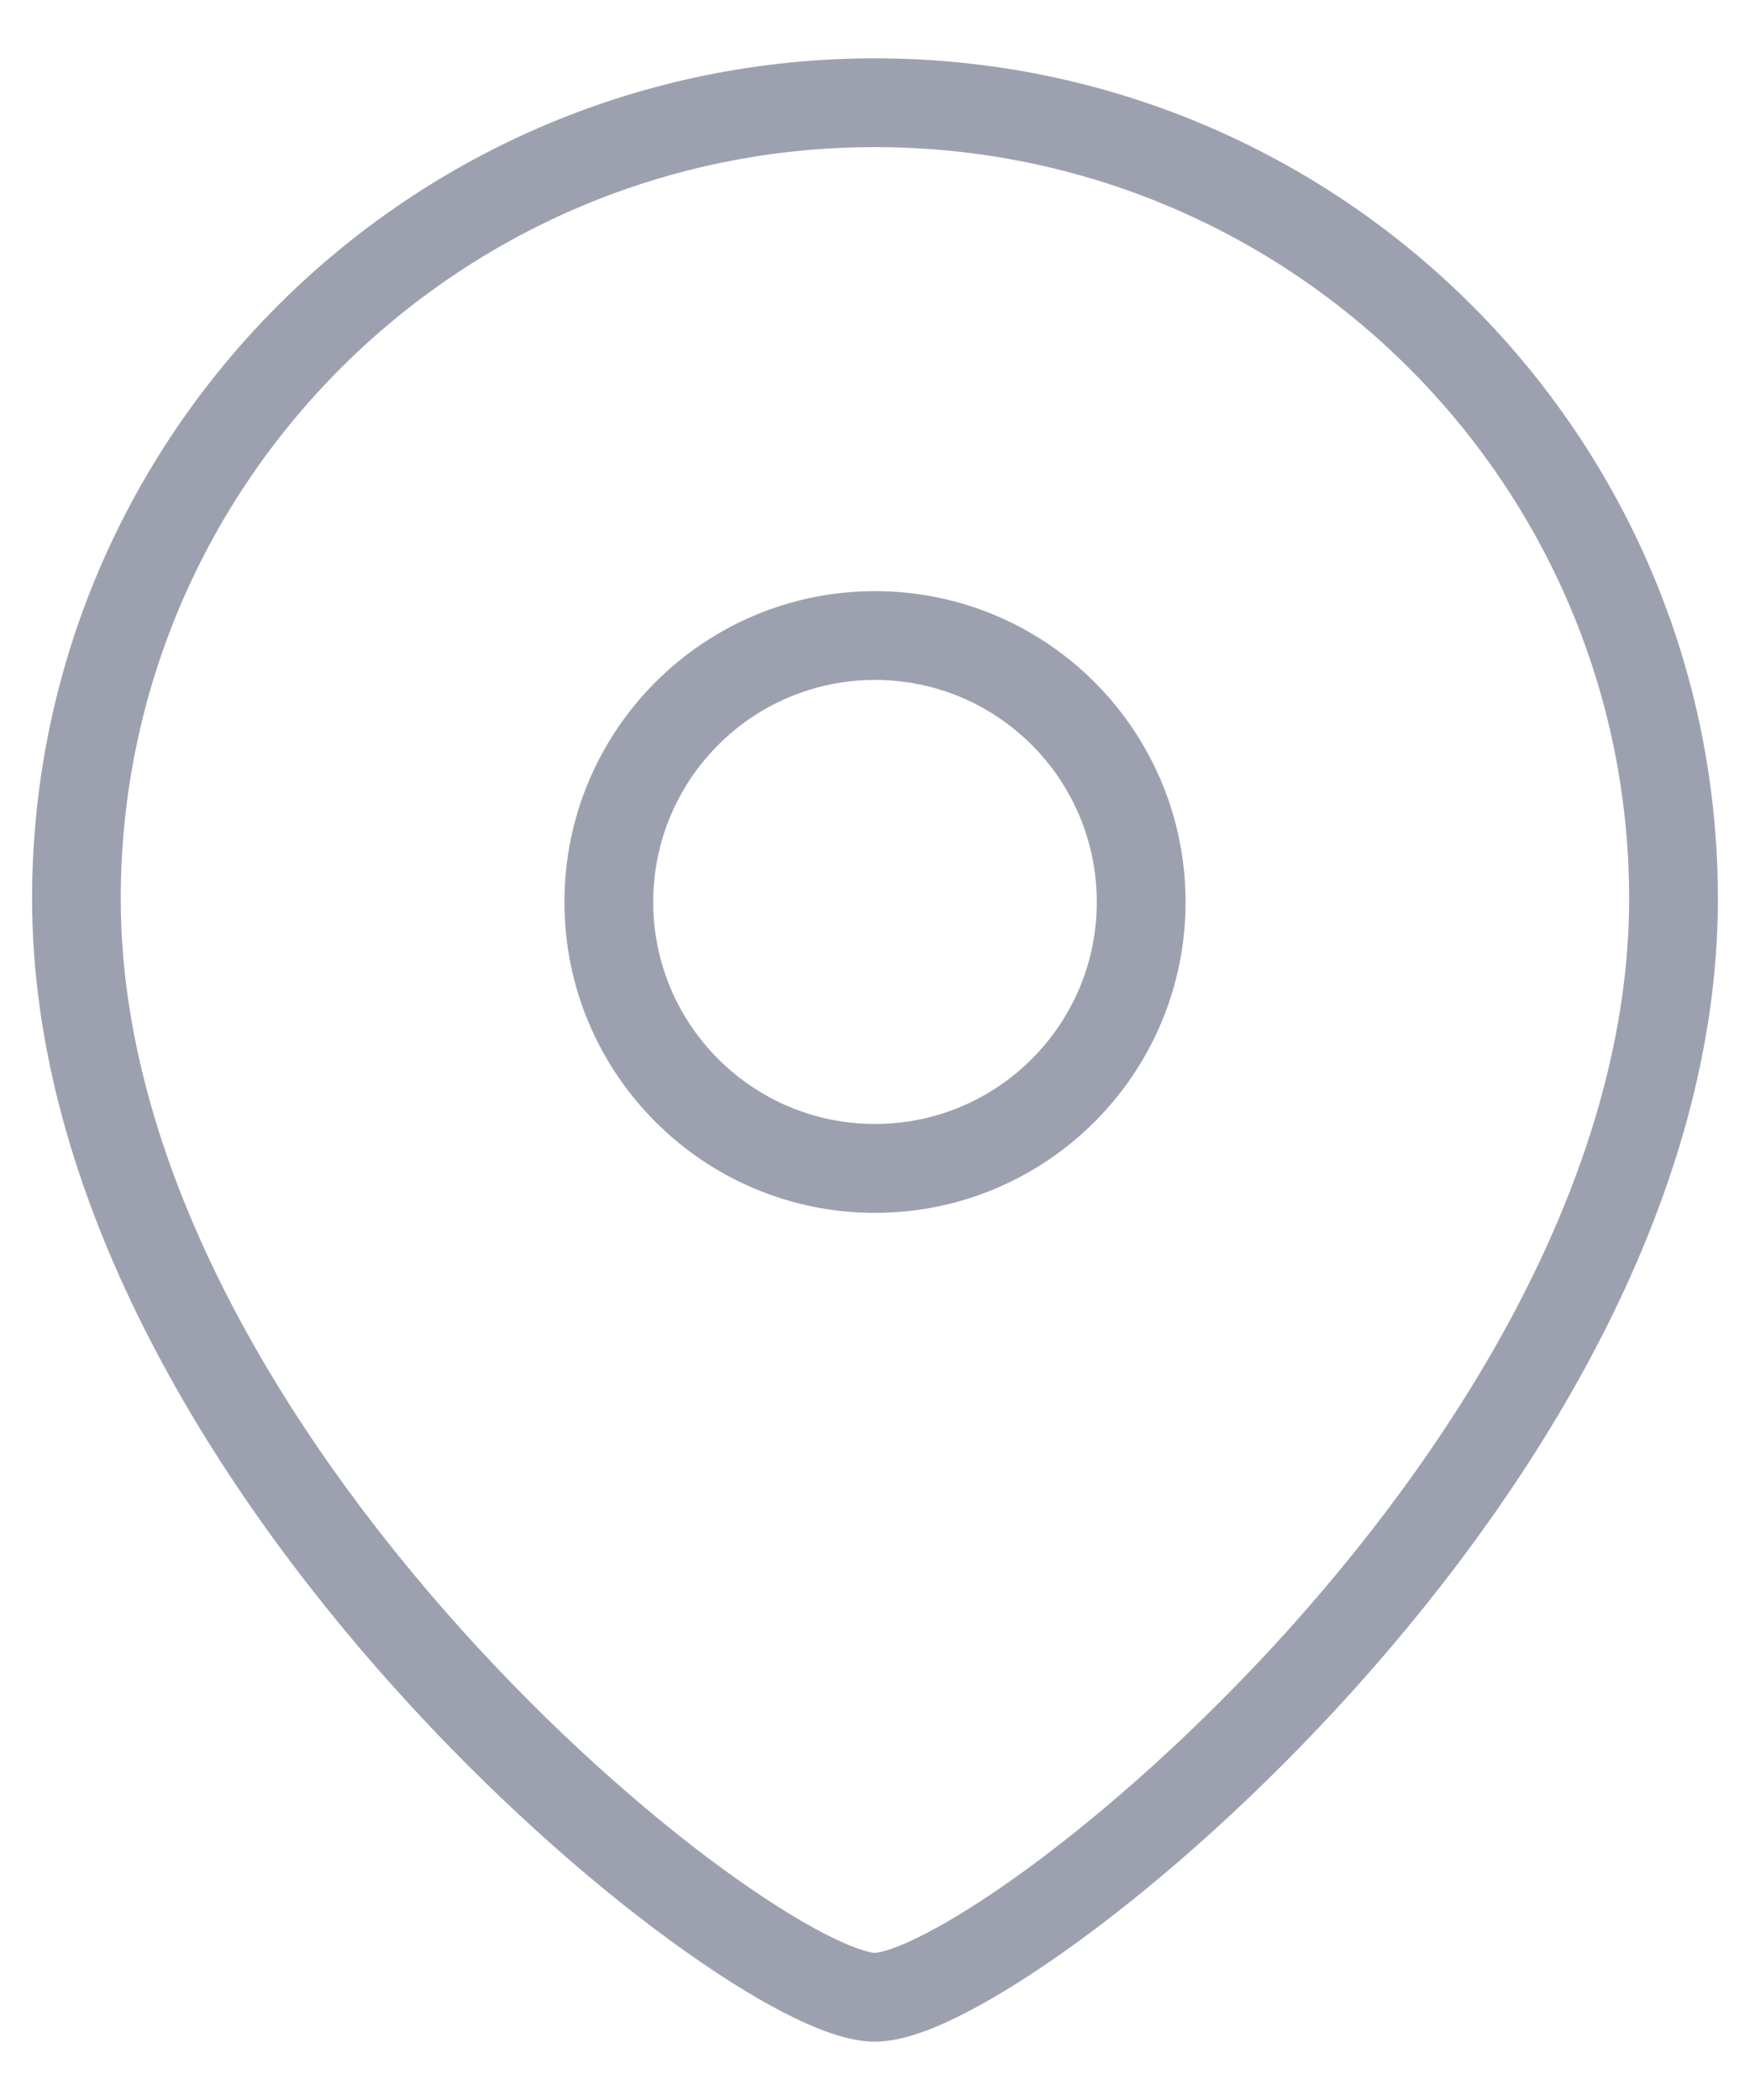 <svg width="15" height="18" viewBox="0 0 15 18" fill="none" xmlns="http://www.w3.org/2000/svg">
<path fill-rule="evenodd" clip-rule="evenodd" d="M7.499 1.261C3.928 1.261 1.035 4.147 1.035 7.704C1.035 9.97 2.398 12.234 3.95 13.962C4.72 14.819 5.522 15.527 6.193 16.018C6.529 16.263 6.826 16.45 7.066 16.574C7.323 16.707 7.462 16.739 7.499 16.739C7.537 16.739 7.676 16.707 7.933 16.574C8.173 16.45 8.47 16.263 8.806 16.018C9.477 15.527 10.279 14.819 11.05 13.962C12.602 12.234 13.964 9.97 13.964 7.704C13.964 4.148 11.071 1.261 7.499 1.261ZM0.275 7.704C0.275 3.724 3.51 0.5 7.499 0.5C11.489 0.5 14.725 3.724 14.725 7.704C14.725 10.251 13.212 12.694 11.615 14.471C10.811 15.366 9.97 16.11 9.255 16.632C8.898 16.893 8.566 17.104 8.282 17.25C8.016 17.388 7.735 17.5 7.499 17.5C7.264 17.5 6.983 17.388 6.717 17.25C6.433 17.104 6.101 16.893 5.744 16.632C5.029 16.11 4.189 15.366 3.384 14.471C1.788 12.694 0.275 10.251 0.275 7.704ZM4.838 7.732C4.838 6.26 6.03 5.067 7.5 5.067C8.97 5.067 10.162 6.26 10.162 7.732C10.162 9.203 8.97 10.396 7.5 10.396C6.03 10.396 4.838 9.203 4.838 7.732ZM7.5 5.828C6.45 5.828 5.599 6.68 5.599 7.732C5.599 8.782 6.45 9.634 7.5 9.634C8.55 9.634 9.401 8.782 9.401 7.732C9.401 6.68 8.55 5.828 7.5 5.828Z" fill="#9DA1AF"/>
</svg>
